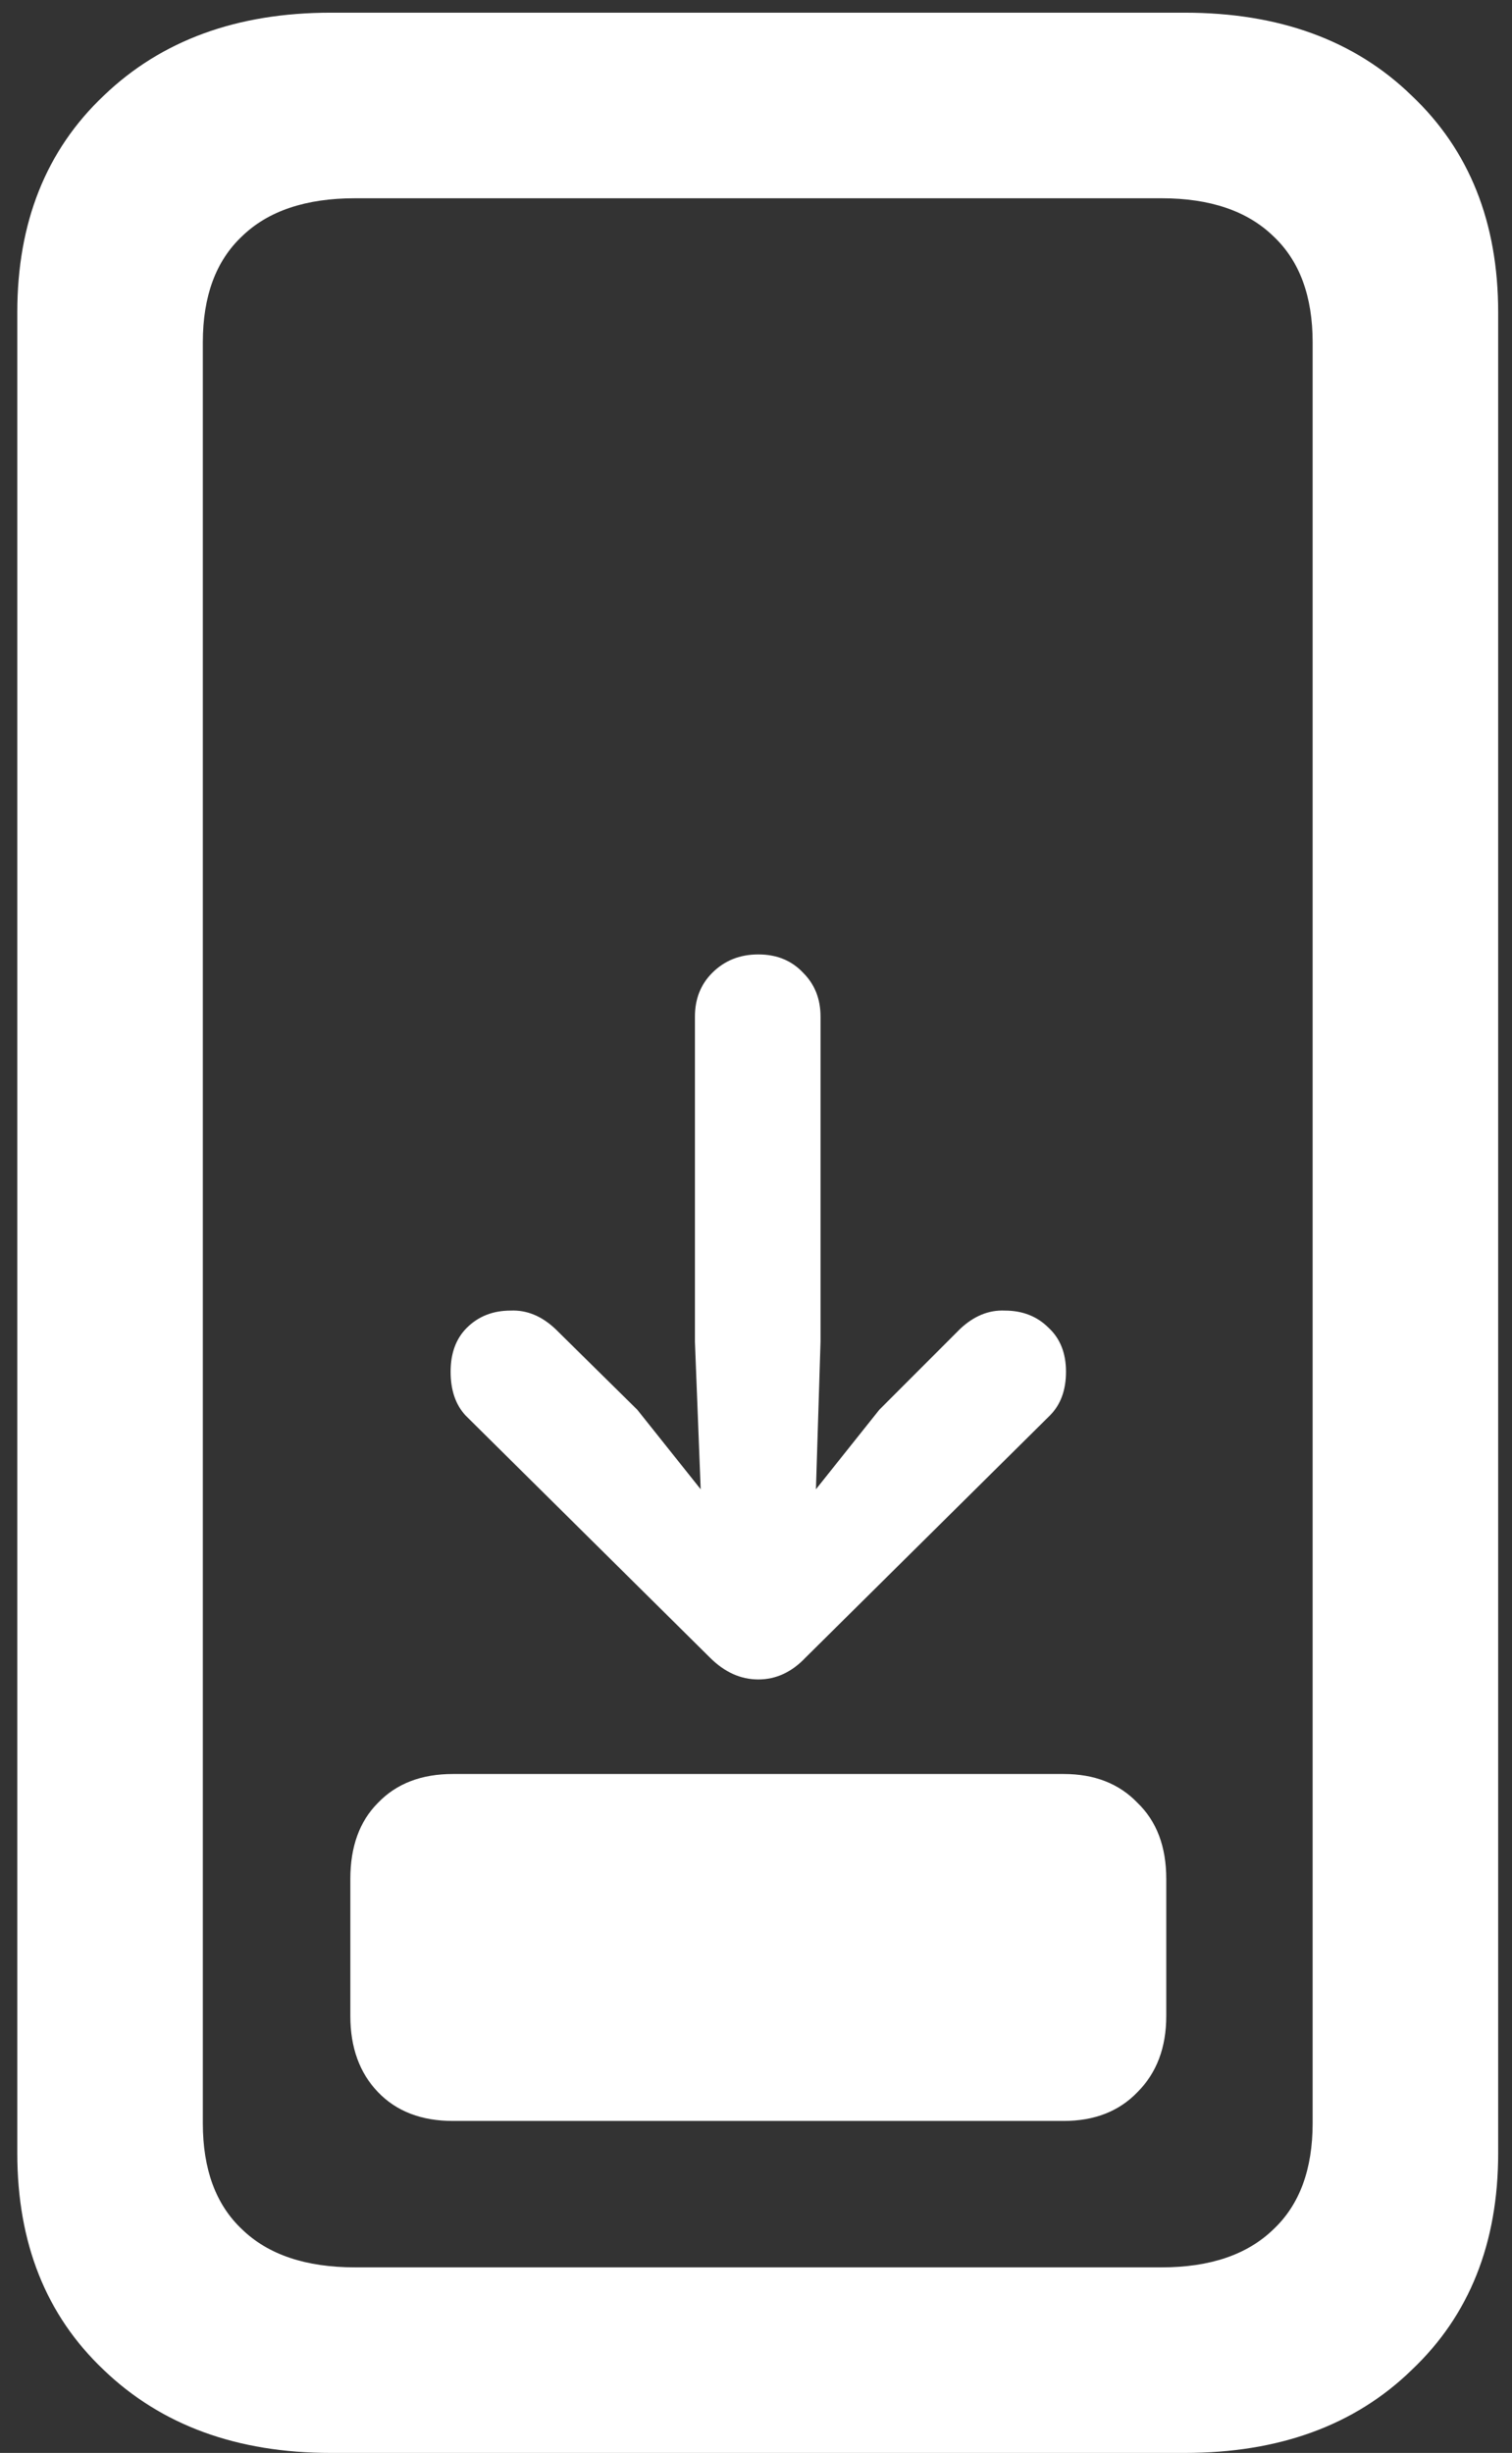 <svg width="82" height="133" viewBox="0 0 82 133" fill="none" xmlns="http://www.w3.org/2000/svg">
<rect x="0" y="0" width="82" height="133" fill="#333333" stroke="none"/>
<path d="M24.438 74.375C24.438 75.375 24.708 76.167 25.25 76.75L38.5 89.875C39.292 90.667 40.167 91.062 41.125 91.062C42.083 91.062 42.938 90.667 43.688 89.875L56.938 76.75C57.521 76.167 57.812 75.375 57.812 74.375C57.812 73.375 57.5 72.583 56.875 72C56.25 71.375 55.458 71.062 54.5 71.062C53.625 71.021 52.812 71.354 52.062 72.062L47.688 76.438L44.25 80.75L44.5 72.75V55.125C44.5 54.167 44.188 53.375 43.562 52.75C42.938 52.083 42.125 51.75 41.125 51.75C40.125 51.75 39.292 52.083 38.625 52.75C38 53.375 37.688 54.167 37.688 55.125V72.75L38 80.75L34.562 76.438L30.125 72.062C29.375 71.354 28.562 71.021 27.688 71.062C26.729 71.062 25.938 71.375 25.312 72C24.729 72.583 24.438 73.375 24.438 74.375ZM24.562 115H57.688C59.354 115 60.688 114.479 61.688 113.438C62.729 112.396 63.25 111.021 63.25 109.312V101.875C63.25 100.125 62.729 98.75 61.688 97.75C60.688 96.708 59.354 96.188 57.688 96.188H24.562C22.854 96.188 21.5 96.708 20.5 97.75C19.5 98.75 19 100.125 19 101.875V109.312C19 111.021 19.5 112.396 20.5 113.438C21.5 114.479 22.854 115 24.562 115ZM0.938 116.75C0.938 121.625 2.5 125.542 5.625 128.5C8.75 131.5 12.854 133 17.938 133H64.25C69.375 133 73.479 131.5 76.562 128.5C79.688 125.542 81.25 121.625 81.25 116.75V16.938C81.25 12.062 79.688 8.146 76.562 5.188C73.479 2.188 69.375 0.688 64.25 0.688H17.938C12.854 0.688 8.75 2.188 5.625 5.188C2.5 8.146 0.938 12.062 0.938 16.938V116.75ZM11 115.125V18.562C11 16.062 11.708 14.146 13.125 12.812C14.542 11.438 16.583 10.75 19.25 10.75H63C65.625 10.75 67.646 11.438 69.062 12.812C70.479 14.146 71.188 16.062 71.188 18.562V115.125C71.188 117.625 70.479 119.542 69.062 120.875C67.646 122.25 65.625 122.938 63 122.938H19.25C16.583 122.938 14.542 122.25 13.125 120.875C11.708 119.542 11 117.625 11 115.125Z" fill="white"/>
</svg>
